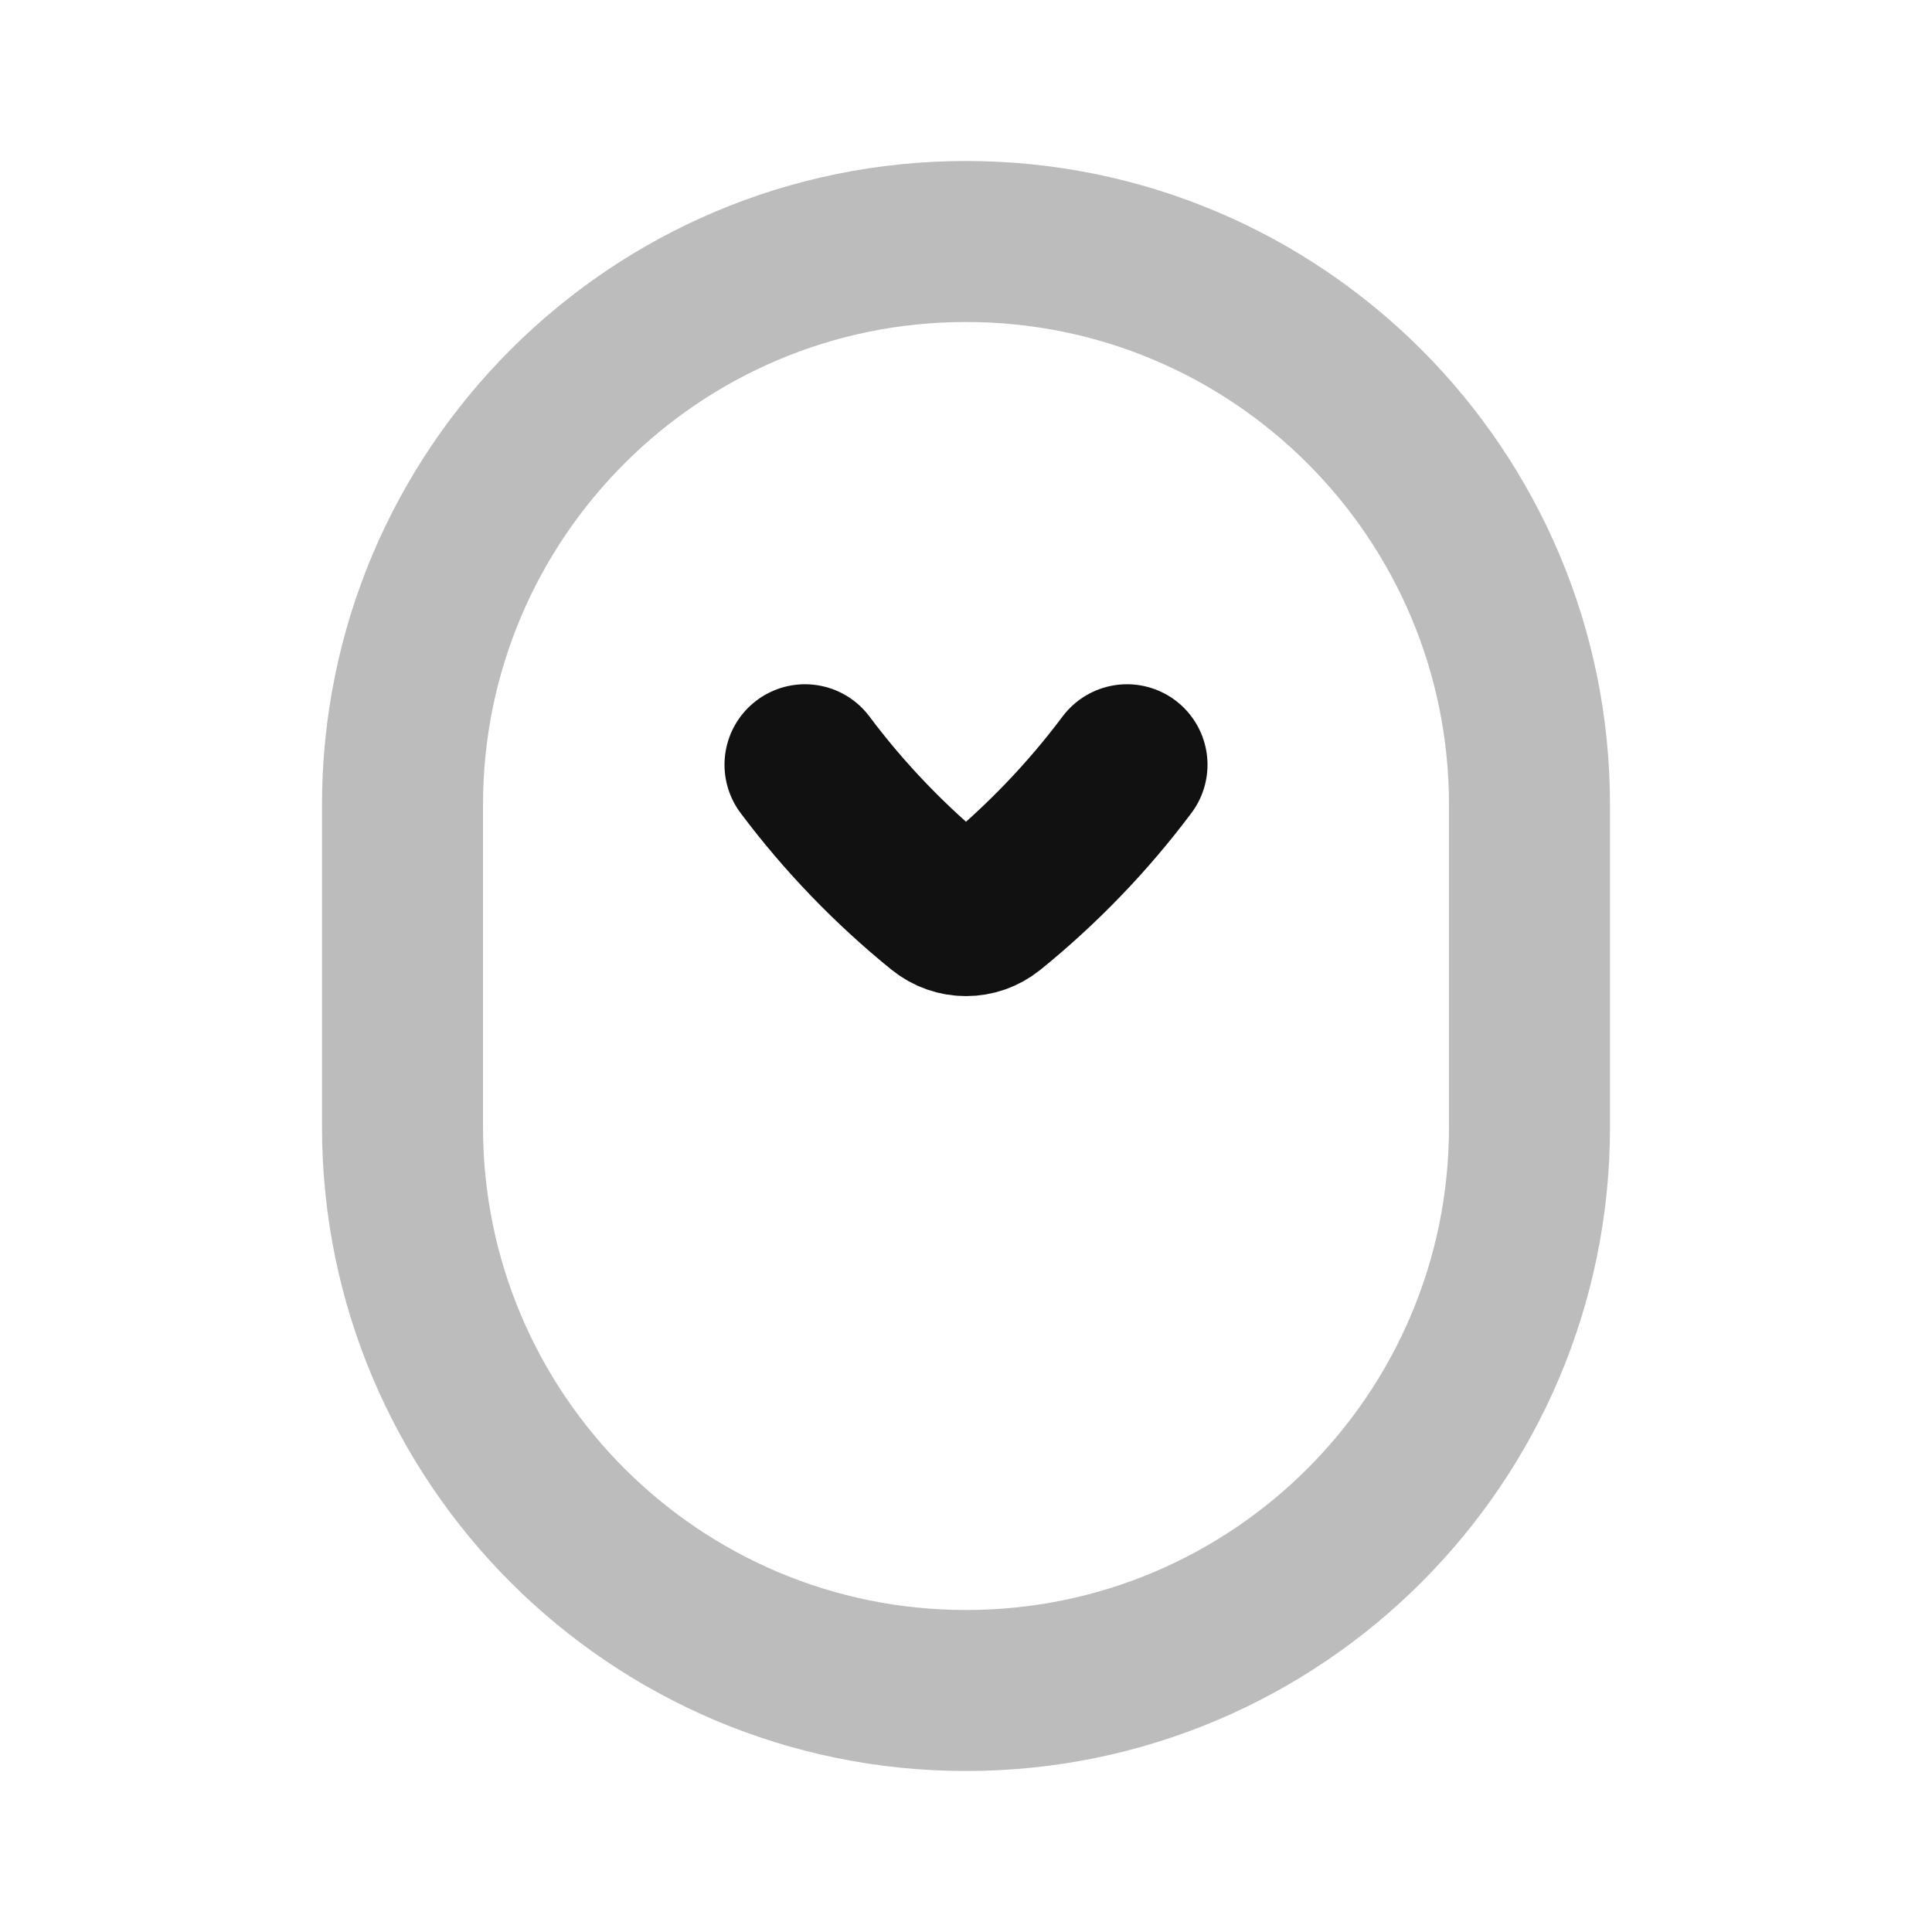 <svg width="24" height="24" viewBox="0 0 24 24" fill="none" xmlns="http://www.w3.org/2000/svg">
<path opacity="0.28" d="M19 14V10C19 6.134 15.866 3 12 3C8.134 3 5 6.134 5 10V14C5 17.866 8.134 21 12 21C15.866 21 19 17.866 19 14Z" stroke="#111111" stroke-width="2" stroke-linecap="round" stroke-linejoin="round"/>
<path d="M14 9.5C13.507 10.158 12.934 10.752 12.296 11.269C12.209 11.339 12.105 11.374 12 11.374C11.895 11.374 11.791 11.339 11.704 11.269C11.066 10.752 10.493 10.158 10 9.5" stroke="#111111" stroke-width="2" stroke-linecap="round" stroke-linejoin="round"/>
</svg>
